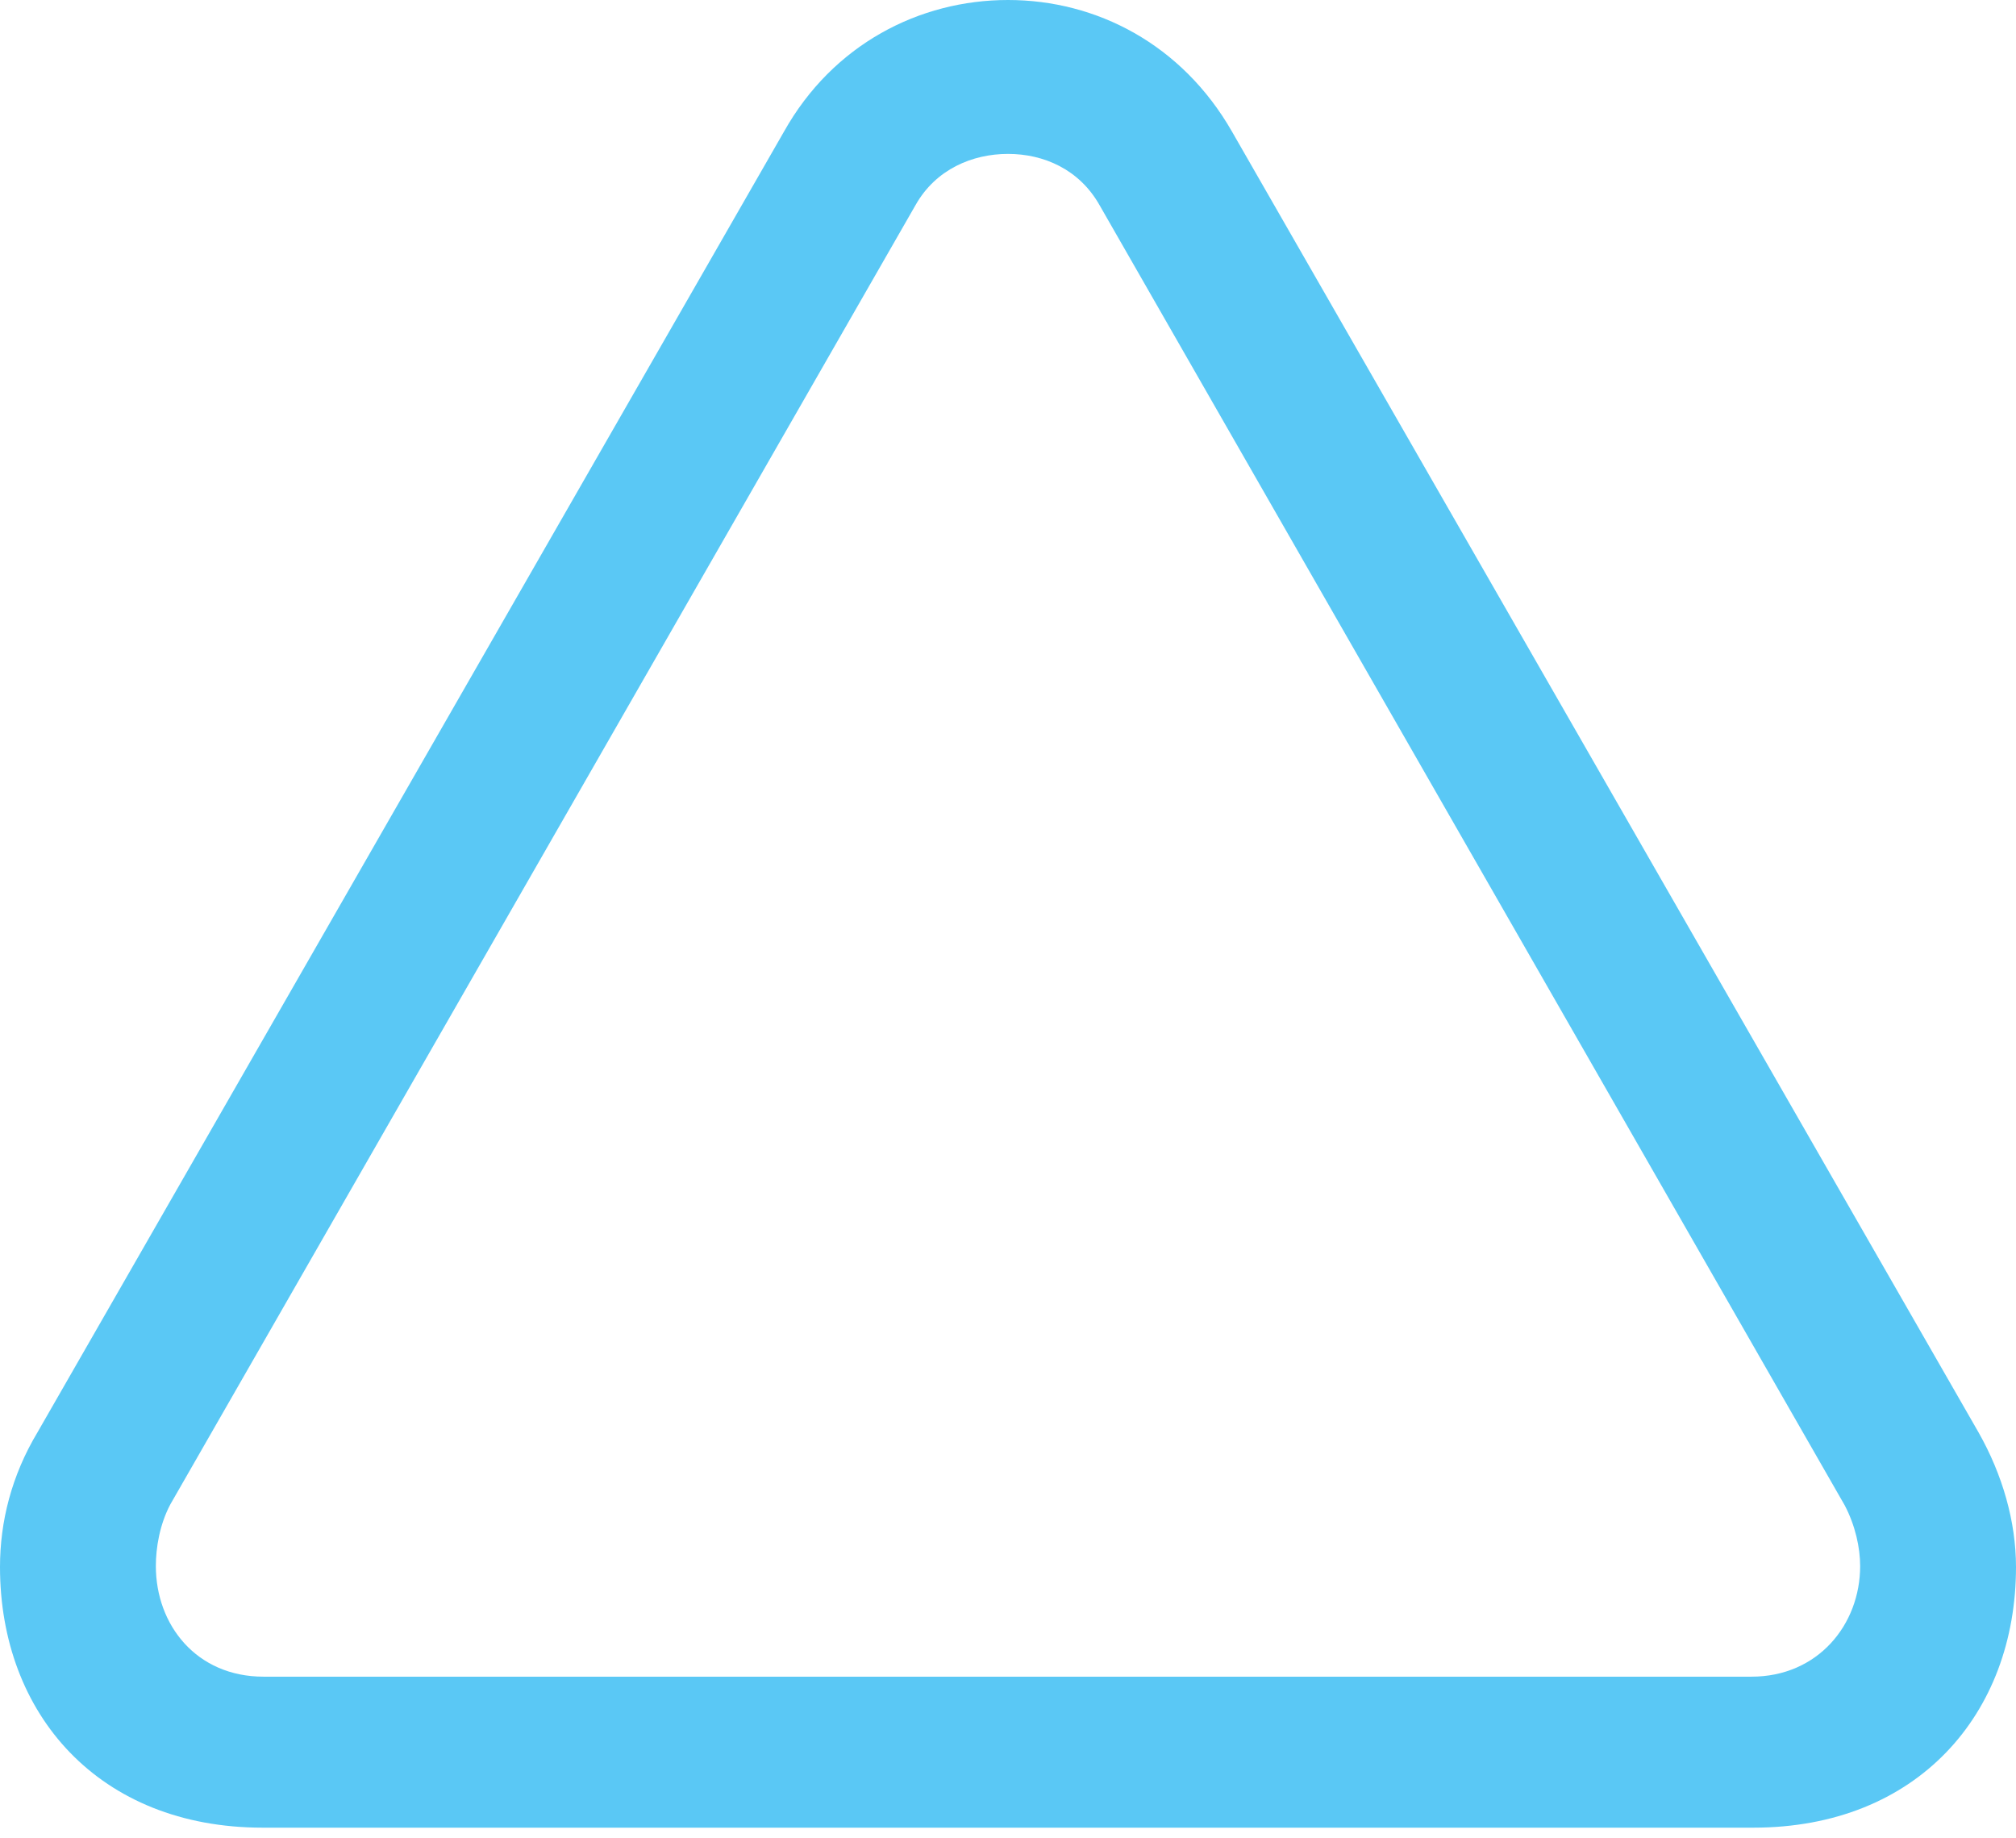 <?xml version="1.0" encoding="UTF-8"?>
<!--Generator: Apple Native CoreSVG 175.5-->
<!DOCTYPE svg
PUBLIC "-//W3C//DTD SVG 1.1//EN"
       "http://www.w3.org/Graphics/SVG/1.1/DTD/svg11.dtd">
<svg version="1.1" xmlns="http://www.w3.org/2000/svg" xmlns:xlink="http://www.w3.org/1999/xlink" width="25.586" height="23.328">
 <g>
  <rect height="23.328" opacity="0" width="25.586" x="0" y="0"/>
  <path d="M3.333 23.193L22.253 23.193C24.329 23.193 25.586 21.753 25.586 19.885C25.586 19.311 25.415 18.713 25.11 18.176L15.637 1.672C15.002 0.562 13.916 0 12.793 0C11.67 0 10.571 0.562 9.949 1.672L0.476 18.176C0.146 18.726 0 19.311 0 19.885C0 21.753 1.257 23.193 3.333 23.193ZM3.345 21.277C2.49 21.277 1.978 20.618 1.978 19.873C1.978 19.641 2.026 19.348 2.161 19.092L11.621 2.6C11.877 2.148 12.341 1.953 12.793 1.953C13.245 1.953 13.696 2.148 13.953 2.6L23.413 19.104C23.547 19.36 23.608 19.641 23.608 19.873C23.608 20.618 23.071 21.277 22.229 21.277Z" fill="#5ac8f5"/>
 </g>
</svg>
